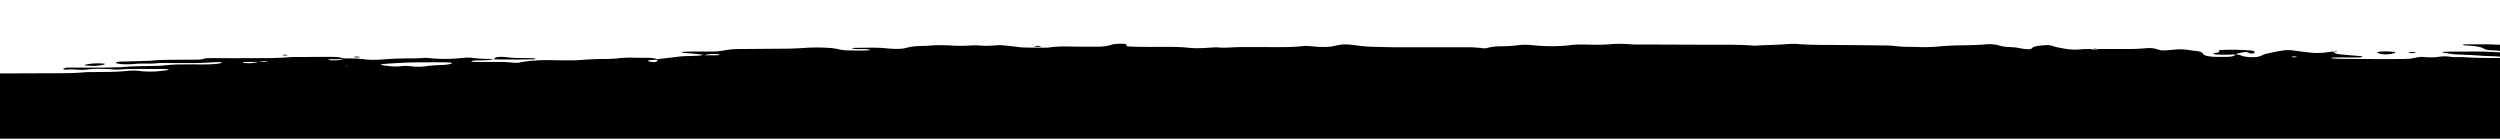 <svg xmlns="http://www.w3.org/2000/svg" viewBox="0 0 1280 71" ><path d="M1144.3 27.8h0 0zm50.5-1.4h0zm-124-1.1h.2-.2z"/><path d="M1070.8 25.3h0zm3.5 0h.1s.1 0 .1-.1l-.2.1h.1-.1zm70.4 2.5h-.2.2zm50-1.5s0 .1 0 0h.2-.2zm-123.6-1h0c-.1 0-.1 0 0 0-.1 0 0 0 0 0zm-965.2 4.8h-.2.2 0z"/><path d="M1144.4 27.9h.2v-.1l-.2.1zm120.6-1.5c-4.4.1-8.9-.1-13.3.1-.5 0-1.2.1-1.2.2s.4.3.8.3c2.2.4 4.6.8 7.3.9 4.5.1 8.7.4 13 .7 2.6.2 5.6.1 8.1.4.1 0 .2 0 .3.1v-2.3h-.3c-4.8-.3-9.7-.5-14.7-.4zm-1012.1 4c0 .1 0 .1 0 0h0zm-147.2-.3h.1-.1zm147.3.3s-.1 0 0 0h.2-.2zm1009.3-7.7c-.5 0-1.4.1-1.4.2 0 .2.8.4 2 .4.5 0 1.1.1 1.6.1 3.5.2 6.1.7 7.2 1.5.8.6 2.4.8 4.8.9 1.3 0 2.5.1 3.5.3v-3.2l-6-.2h-11.7z"/><path d="M1260.4 29.2c-2.2.1-4.4.1-6.4-.2-1.6-.2-3.3-.2-4.7 0a29.54 29.54 0 0 1-7.9.2c-1.1-.1-2.2-.1-3.2.1-.9.1-1.8.3-2.7.5-.5.1-.9.2-1.3.2-.5.1-1 .1-1.6.1s-1.1.1-1.6.1c-11.2.1-22.3 0-33.4-.1-1.1 0-2.2-.1-3.2-.2-.4 0-.6-.1-1-.2.4-.1.8-.2 1.3-.2 4.4-.2 8.9 0 13.3-.1.5 0 1.2-.1 1.4-.2.4-.2-.1-.4-1.3-.5l-9.3-.8c-2.3-.2-3.3-.6-3.8-1.2l-.3-.3c-1.5.1-2.8.3-4.2.5-2.6.3-5.3.3-7.9 0-2.9-.3-5.8-.7-8.7-1.1-1.6-.2-3.2-.2-4.7 0-3.2.5-6.2 1.1-8.8 1.7-1.5.4-2.2.9-3.3 1.3-.8.3-2.5.5-4.2.5-2.2-.1-4.1-.3-5.2-.8-.7-.3-1.7-.6-3.2-.7-.2.2-.3.4-.4.6-.2.3-2 .7-3.4.7h-6.6c-3.3-.1-5.8-.7-6.2-1.6-.4-.7-1.2-1.2-4.2-1.5-1-.1-2-.2-2.9-.4-.5-.1-1-.1-1.5-.2-1.6-.1-3.2-.2-4.9-.1l-3.1.3c-4.1.3-4.3.4-6.9-.4-1.6-.5-3.2-.7-5.6-.5-.5 0-1 .1-1.6.1-3.2.3-6.4.3-9.8.3h-13.1c-.3.2-.9.4-1.9.4s-1.6-.2-1.7-.4c-1.6 0-3.3 0-4.7.1-4.3.5-7.5 0-10.7-.6-1.8-.3-3.2-.7-4.5-1.1-1.7-.5-2.2-.5-5.7-.2-2.8.3-4.4.7-4.8 1.5-.1.1-.4.2-.8.3-.3.1-.9.2-1.3.1-2.3-.1-3.7-.5-5.6-.8-2-.3-4.3-.3-6.3-.5-1.5-.2-2.3-.5-3.4-.8-1.6-.4-3.7-.6-6-.4-5.8.4-5.8.4-11.3.5-4.5 0-8.9.2-13.1.6-3.1.3-6.4.4-9.8.3-1.6-.1-3.3-.1-5-.1-2.9 0-5.5-.2-8.1-.5-1-.1-2.1-.2-3.2-.2l-16.7-.2c-5 0-10-.1-15.1-.1-4.5 0-8.9-.1-13.2-.4-2.1-.2-4.5-.2-6.6 0-4.8.4-9.9.4-14.7.7-1.1.1-2.2.1-3.2 0-7.1-.5-14.4-.4-21.6-.4-11.7 0-23.4-.1-35.1-.1-1.7 0-3.5 0-5-.1-3.8-.3-7.5-.4-11.3 0-2.6.2-5.5.2-8.3.2-1.7 0-3.3-.1-5-.1-2.3 0-4.5 0-6.5.3-5.8.7-11.7.7-17.8.2l-3.1-.3c-2.2-.1-4.4-.1-6.4.2-2.5.3-5.1.5-8 .5-3 0-5.3.3-7.2.8-.9.3-1.7.3-3 .1-2-.2-4.1-.4-6.4-.4h-10-26.8c-3.3 0-6.7-.1-10-.2-3.4 0-6.6-.2-9.6-.6-1.5-.2-3-.4-4.4-.5-2.2-.3-4.3-.2-6.2.2-.9.1-1.6.4-2.4.5-2.2.5-4.9.5-7.7.4-1.6-.1-3.1-.3-4.7-.4-1-.1-2.3-.1-3.2 0-2.6.3-5.2.4-8 .5-3.3 0-6.7.1-10 0h-13.4c-4.4 0-8.6.6-13.1.1l-4.9.3c-3.3.2-6.6.3-9.8-.1-3.7-.4-7.6-.4-11.5-.4-6.1 0-12.3.1-18.3-.2-1.4-.1-1.7-.2-1.4-.6.4-.5-.5-.7-2.2-.8-1.7 0-3.4 0-4.7.3-.8.2-1.4.4-2.2.6-1.9.4-3.5.6-5.9.6h-5c-3.3 0-6.7 0-10-.1a60.53 60.53 0 0 0-9.7.5c-.5.1-1 .1-1.5.1-3.9 0-7.8 0-11.7-.1-1.1 0-2.1-.2-3.1-.3-2.5-.3-5-.6-7.6-.8-1-.1-2.3-.1-3.2 0-2.7.2-5.3.4-8.2.1-1.6-.1-3.3-.1-4.9 0a83.41 83.41 0 0 1-10 0c-3.9-.2-7.6-.3-11.4.1-1.5.1-3.3.1-5 .2a29.01 29.01 0 0 0-6.9 1c-1.5.4-3.7.5-6.1.4-1.1-.1-2.2-.1-3.2-.2-2.6-.3-5.3-.4-8.1-.4l-8.4.1c-.5 0-1.2.1-1.4.2-.3.2.4.3 1.7.4 2.1.1 4.5-.1 6.5.2a12.59 12.59 0 0 1 1 .3c-.5.1-.9.2-1.4.2-3.3.1-6.7.1-10 0a20.65 20.65 0 0 1-4.5-.5c-1.2-.3-2.4-.5-4.1-.7-4.4-.3-8.8-.4-13.2-.1-2.7.2-5.4.3-8.2.4l-25.1.2c-2.9 0-5.6.2-7.7.6-2.7.6-5.7.7-9.2.7-3.9 0-7.8-.1-11.7.1-.5 0-1.4.1-1.4.2-.1.2.6.4 1.9.5 3.4.1 6 .5 8.9.8-.4.2-1 .4-2 .5-1.6.1-3.2.1-4.8.2-2.2 0-4.3.1-6.3.4l-10.2 1.2c-1.2-.4-2.7-.7-5-.7-2.7 0-5.5 0-8.3-.1-2.2 0-4.4.1-6.4.3-2.5.3-5.2.4-8 .4-3.9 0-7.6.2-11.2.5-1.5.1-3.2.2-4.9.2-3.3 0-6.6 0-9.9-.1-6.3-.1-12 .2-16.9 1.2-1 .2-2 .2-3.1.1-2.5-.3-5.1-.4-8-.4h-11.6c-1.3 0-2.1-.2-1.9-.4.1-.1.7-.2 1.2-.3 2.2-.1 4.4-.1 6.6-.2 1.6-.1 2.8-.3 3.4-.6-3.7 0-7.4-.1-10.8-.6-1-.1-2.1-.1-3.2-.1l-3.1.3c-5.4.5-10.8.5-16.1-.1-1.1-.1-2.1-.1-3.2 0-2.1.2-4.3.2-6.5.2a172.8 172.8 0 0 0-14.6.6c-2.7.2-5.6.2-8.1-.1-3.6-.5-7.3-.5-11.2-.5-1.4-.6-3.8-.8-6.5-.8l-18.1.1c-1.1 0-2.2 0-3.2.1-8.6.7-17.4.4-26.2.5-5.4 0-10.9-.1-16.3 0-.7.4-2 .6-3.6.7-3.3.1-6.7 0-10 .1-5 0-10 0-14.8.5l-13.3.4h-1.7c-1.5 0-3.5.6-2.7.8.7.2 1.5.4 2.5.5 2.1.2 4.4.1 6.6 0 3.6-.5 7.7 0 11.4-.4 3.2-.3 6.6-.1 10-.1h8.4c4.5 0 8.8-.3 13.1-.5 1.2-.1 2.2.1 2.2.3 0 .1-.5.2-.9.3-1.2.3-2.8.4-4.5.5-2.2.1-4.5.1-6.6.1-3.4-.1-6.7 0-10 0-2.2 0-4.4.2-6.5.4-1.5.1-3.2.3-4.8.3-6 .2-12.3.1-18.1.7l-8.3.2H35.5c-1.5 0-3.3.4-3.1.7.3.3 1.1.4 2.5.3 1.1-.1 2.2-.1 3.3 0 .5 0 1 .1 1.6.1 1.6.1 3.2.1 4.8-.1 3.6-.5 7.5-.4 11.4-.2 1.6.1 3.2.3 4.8.2 7.1-.5 14.4-.2 21.6-.3 2 0 4.2.2 4 .4-.7.4-2.6.4-4 .6-.5.1-1 .1-1.5.2a54.75 54.75 0 0 1-8.1 0c-.5-.1-1.1-.1-1.5-.2-1.5-.2-3.3-.2-4.8-.1a140.27 140.27 0 0 1-9.7.6l-8.4.1c-1.7 0-3.4 0-4.9.1-5.4.5-10.9.5-16.5.5l-27 .1V72h1280V29.7c-6.6 0-13.2 0-19.6-.5zM125.6 32.3c-.5 0-1.1-.1-1.2-.2-.2-.2.5-.3 1.8-.4h5.8c-.4.2-1 .4-1.8.4-1.5.3-3 .3-4.6.2zm9.9-.7c-.9 0-1.9 0-2.8.1.2-.1.3-.2.6-.2 1.2-.2 2.6-.5 3.8 0-.6 0-1.1.1-1.6.1zm32.7-1c-.3-.1.5-.3 1.8-.3h5.8c-1 .4-2.8.6-4.9.6-1.1 0-2.2 0-2.7-.3zm8.7 3.2l.8-.1.1.2-.9-.1zm53.5-1c-.8.2-1.8.3-2.8.4-3.1.2-6.6.2-9.5.7-2.5.4-5.3.3-8 0-1.6-.2-3.2-.2-4.8 0-2.2.2-4.3.2-6.3-.1-1-.1-2-.2-2.9-.4-.5-.1-1-.2-1.1-.3-.1-.2.7-.3 2-.4 6.6-.5 13.1-.8 19.5-.8h3.4 0c3.3 0 6.6-.1 9.9.1.5 0 1.1.1 1.3.2.4.2.2.5-.7.6zm104.3-1c-1.1 0-1.9-.2-2.5-.4-.7-.3-.5-.5.5-.6 1.3-.2 2.7-.2 4.1-.2-.1.2-.2.4-.4.6-.2.4-.8.6-1.7.6zm31.9-3.5h-5.9c1.4-.6 3.7-.7 6.4-.6.5 0 1 .1 1.2.2.2.2-.5.4-1.7.4zm808.7 1c-1.4.1-2.1-.1-1.8-.3.1-.1.9-.1 1.3-.1h0c.5 0 .9.1 1.3.2-.3 0-.5.2-.8.2zm-922 1.2h-.1.1z"/><path d="M1144.7 27.8h-.2-.1-.1.1.3 0z"/><path d="M1151 26.9c.5.3 1.1.5 2.3.5.9 0 1.3-.5.9-1-.2-.3-.8-.5-2-.6-4.8-.3-9.7-.5-14.7-.2-.5 0-1.1.1-1.3.2-.3.1-.3.3-.1.4.6.4-.1.7-1.7.9-1.1.2-1.6.4-1.1.6.2.1.9.1 1.5.2 3.2.2 6.4.1 9.7 0 .7-.5 2-.8 3.9-1.1.9-.2 2-.2 2.6.1z"/><path d="M1144.3 27.9h0 0zm-872 2.5c1.3 0 2-.2 1.7-.4-.2-.1-.8-.2-1.2-.2l-6.5-.1c-2.8 0-5.2-.2-7.8-.5-2.3-.2-5-.1-5.4.9v.3a614.43 614.43 0 0 0 19.2 0z"/><path d="M253.2 30.5s0-.1 0 0c0-.1 0-.1 0 0 0-.1 0-.1 0 0-.1-.1-.2-.1-.3-.1h0 0 .1l.2.1zm967.2-2.7h0c2.3.1 4.3-.1 5.7-.7.7-.3.4-.5-.9-.6-2-.2-4-.3-6.1-.1-1.7.1-2.6.5-1.6.8.9.3 2 .6 2.9.6zM53.1 33.1c1-.3.9-.5-.6-.6-3.4-.2-6.3 0-8.7.6-.3.1-.4.2-.6.3.4.1.8.2 1.3.2 3.4.3 6.3.1 8.6-.5zm479.1-9.2c.4 0 1-.2 1-.2-.5-.2-1.5-.3-2.6-.2-.4 0-.6.2-.9.3h0c.5.2 1.4.3 2.5.1zm703.6 3.3c.4 0 1.1-.2 1.1-.3-.5-.3-1.5-.3-2.7-.2-.5 0-.8.2-1.2.2.7.3 1.6.4 2.8.3zM146.6 28.4c.3 0 .5-.2.8-.2-.4-.1-.9-.1-1.3-.2-.5 0-1.2.1-1.3.1-.3.3.4.4 1.8.3zm35.4 1c1 .1 1.9 0 2.4-.2.1 0-.6-.1-1-.2h0c-1-.1-1.9 0-2.4.2l1 .2zm892.2-4h0 0zm-3.2 0c0-.1 0-.1 0 0 .1-.1.1-.1 0 0 0-.1 0-.1 0 0-.1-.1-.2-.1-.2-.1h-.1.1 0l.2.1z"/><path d="M1074.3 25.3h.1c0 0 0 0-.1 0h-.2s.1 0 .1.1l.1-.1z"/><path d="M1072.6 24.9c-.8 0-1.3.2-1.5.4h3c-.2-.2-.7-.4-1.5-.4zm122.4 1.5s-.1 0 0 0c-.1-.1-.2-.1-.2-.1h-.1 0 .1.1l.1.1z"/><path d="M1196.6 26c-.4 0-1 0-1.1.1-.2.1-.3.2-.4.3 1.1 0 1.6-.2 1.5-.4zM105.8 30.1h-.4l.1.1h.2l.1-.1h0z"/><path d="M104.1 29.8c.1.1.2.2.4.2.3 0 .6.1.9.1-.2-.2-.6-.4-1.3-.3z"/></svg>